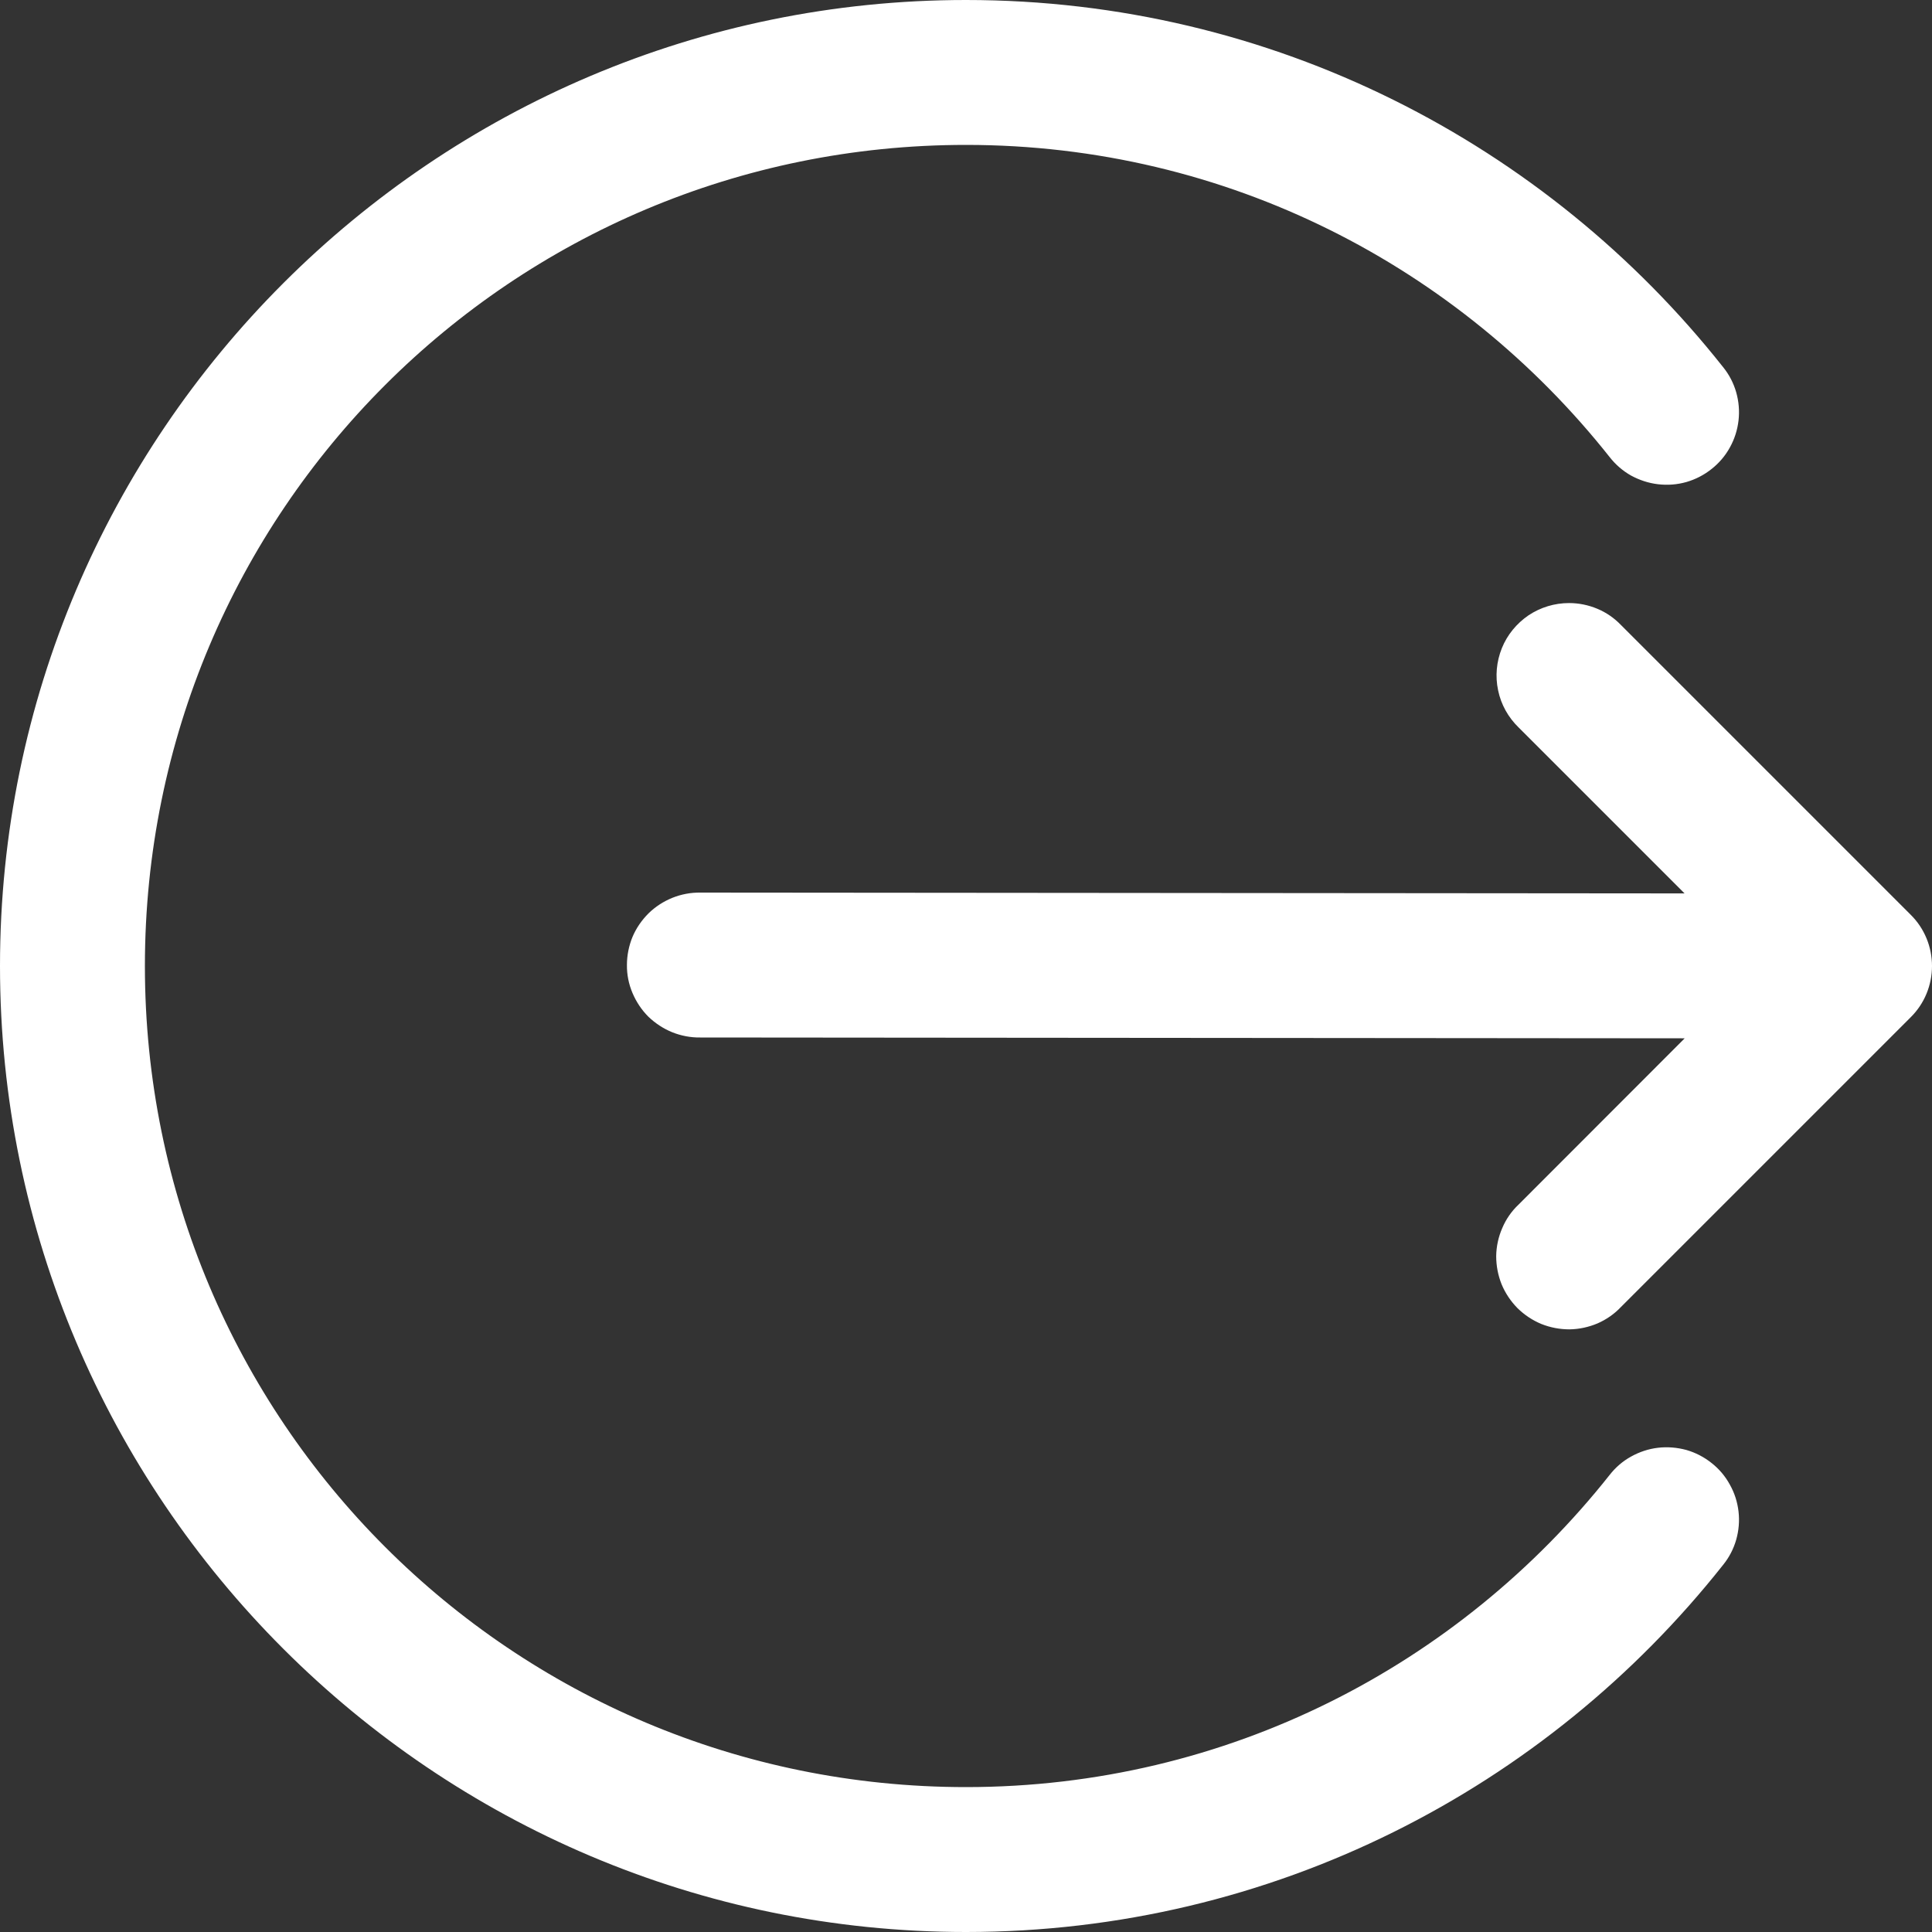 <svg width="14" height="14" viewBox="0 0 14 14" fill="none" xmlns="http://www.w3.org/2000/svg">
<rect x="0" y="0" width="14" height="14" fill="#333333" stroke="none"/>
<path d="M7 0C3.14 0 0 3.14 0 7C0 10.86 3.14 14 7 14C9.222 14 11.206 12.958 12.486 11.34C12.53 11.286 12.562 11.224 12.581 11.158C12.6 11.091 12.606 11.022 12.598 10.953C12.59 10.884 12.569 10.818 12.535 10.758C12.502 10.697 12.457 10.644 12.402 10.601C12.348 10.558 12.286 10.526 12.22 10.507C12.153 10.489 12.084 10.483 12.015 10.491C11.946 10.499 11.88 10.521 11.819 10.555C11.759 10.588 11.706 10.634 11.664 10.688C10.573 12.065 8.895 12.95 7 12.95C3.708 12.95 1.05 10.292 1.05 7C1.05 3.708 3.708 1.05 7 1.05C8.895 1.05 10.573 1.935 11.664 3.312C11.706 3.366 11.759 3.412 11.819 3.446C11.88 3.479 11.946 3.501 12.015 3.509C12.084 3.517 12.153 3.512 12.22 3.493C12.286 3.474 12.348 3.442 12.402 3.399C12.457 3.356 12.502 3.303 12.535 3.243C12.569 3.182 12.59 3.116 12.598 3.047C12.606 2.978 12.6 2.909 12.581 2.842C12.562 2.776 12.53 2.714 12.486 2.66C11.206 1.042 9.222 0 7 0ZM11.37 4.37C11.265 4.37 11.163 4.401 11.076 4.459C10.99 4.518 10.922 4.6 10.883 4.697C10.844 4.794 10.834 4.9 10.856 5.003C10.877 5.105 10.929 5.198 11.004 5.271L12.207 6.474L5.076 6.468C5.006 6.467 4.937 6.48 4.872 6.506C4.808 6.532 4.749 6.57 4.699 6.619C4.65 6.668 4.61 6.726 4.583 6.79C4.557 6.854 4.543 6.923 4.543 6.992C4.542 7.062 4.556 7.131 4.583 7.195C4.61 7.259 4.649 7.318 4.698 7.367C4.748 7.415 4.807 7.454 4.871 7.48C4.936 7.506 5.005 7.519 5.074 7.518L12.208 7.524L11.004 8.729C10.953 8.777 10.913 8.835 10.886 8.899C10.858 8.963 10.843 9.032 10.842 9.102C10.842 9.172 10.855 9.241 10.881 9.306C10.908 9.371 10.947 9.429 10.996 9.479C11.046 9.528 11.104 9.567 11.169 9.594C11.234 9.62 11.303 9.633 11.373 9.633C11.443 9.632 11.512 9.617 11.576 9.59C11.64 9.562 11.698 9.522 11.746 9.471L13.846 7.371C13.945 7.273 14 7.139 14 7C14 6.861 13.945 6.727 13.846 6.629L11.746 4.529C11.697 4.478 11.639 4.438 11.574 4.411C11.509 4.384 11.44 4.37 11.37 4.37V4.37Z" fill="white"/>
</svg>
